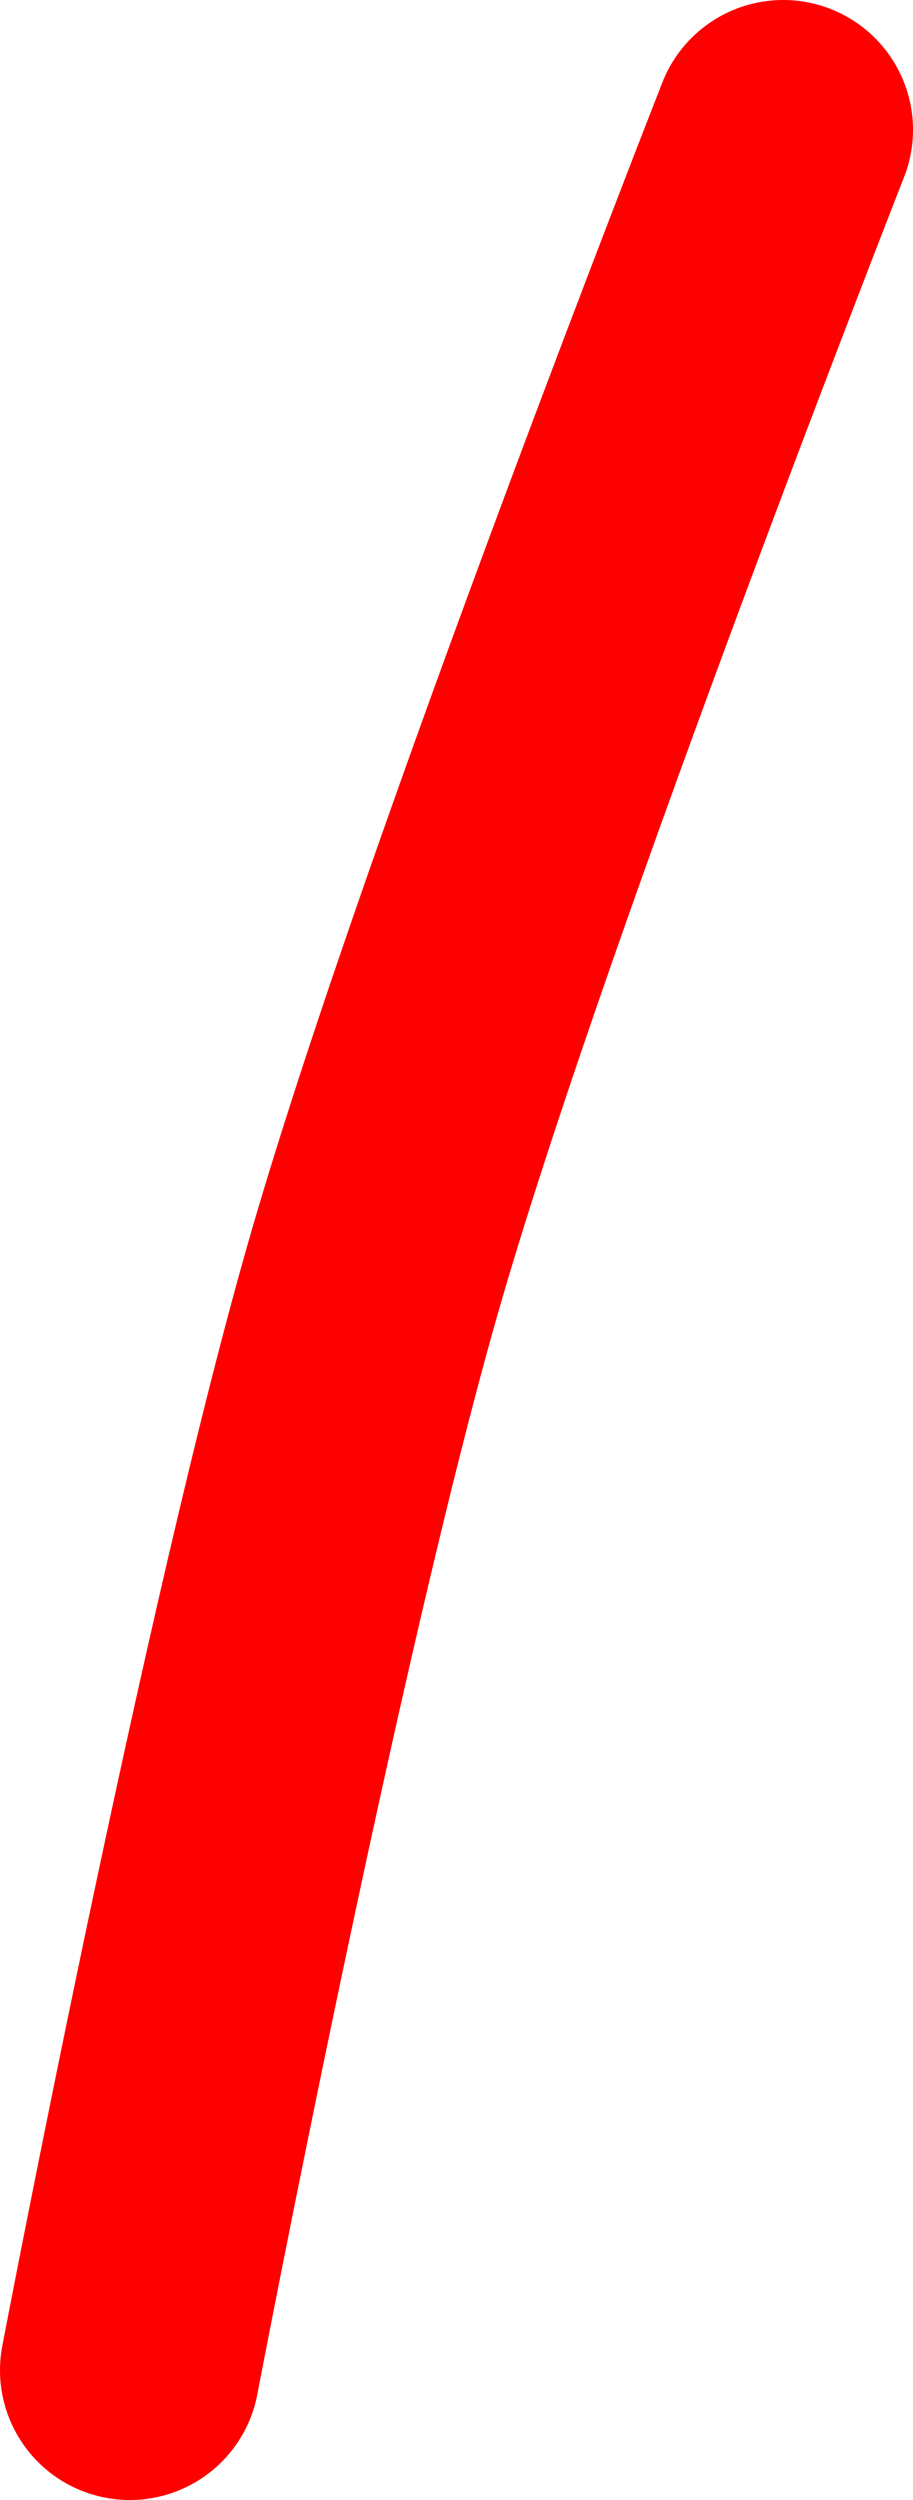 <svg version="1.1" xmlns="http://www.w3.org/2000/svg" xmlns:xlink="http://www.w3.org/1999/xlink" width="17.585" height="48.148" viewBox="0,0,17.585,48.148"><g transform="translate(-234.91,-156.452)"><g data-paper-data="{&quot;isPaintingLayer&quot;:true}" fill="none" fill-rule="nonzero" stroke="#ff0000" stroke-width="5" stroke-linecap="round" stroke-linejoin="miter" stroke-miterlimit="10" stroke-dasharray="" stroke-dashoffset="0" style="mix-blend-mode: normal"><path d="M237.41,202.1c0,0 2.744,-14.384 4.771,-21.334c2.159,-7.404 7.814,-21.814 7.814,-21.814"/></g></g></svg>